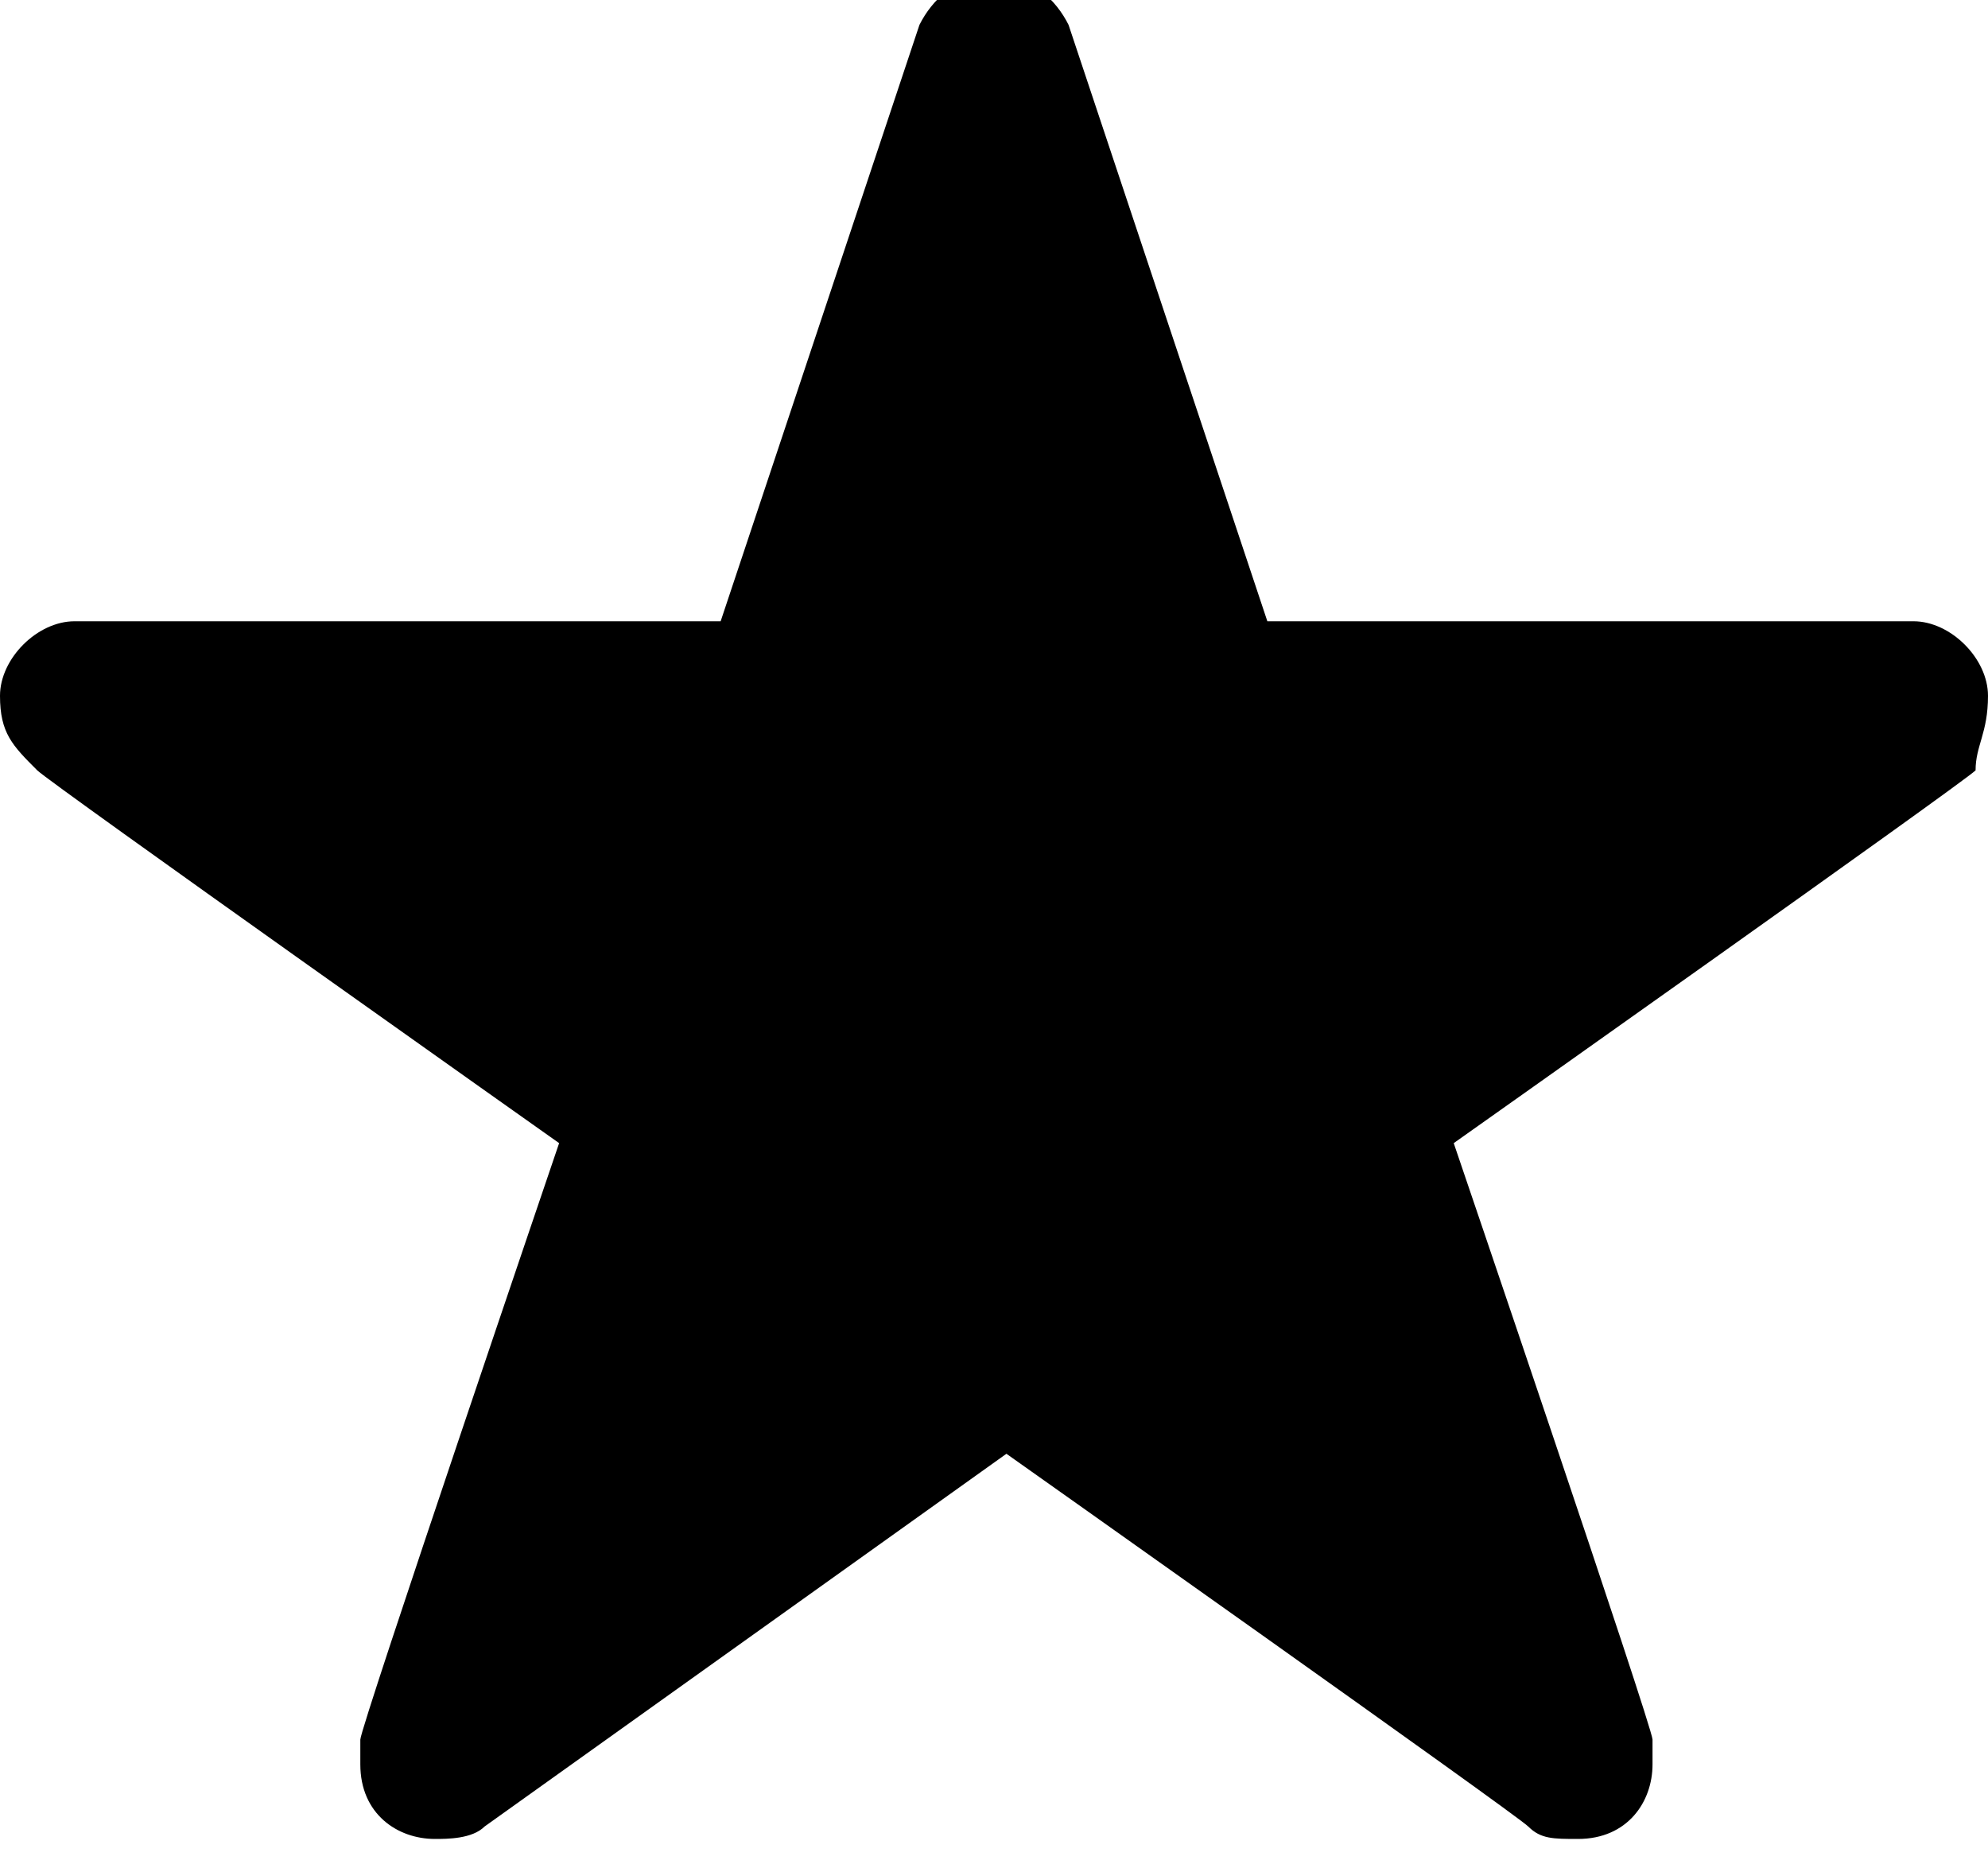 <?xml version="1.0" encoding="utf-8"?>
<!-- Generator: Adobe Illustrator 21.1.0, SVG Export Plug-In . SVG Version: 6.00 Build 0)  -->
<svg version="1.1" id="Shape_1_1_" xmlns="http://www.w3.org/2000/svg" xmlns:xlink="http://www.w3.org/1999/xlink" x="0px" y="0px"
	 viewBox="0 0 16 15" style="enable-background:new 0 0 16 15;" xml:space="preserve">
<style type="text/css">
	.st0{fill-rule:evenodd;clip-rule:evenodd;}
</style>
<g id="Shape_1">
	<g>
		<path class="st0" d="M16,5.6C16,5.3,15.7,5,15.4,5h-5.2L8.6,0.2C8.5,0,8.3-0.2,8-0.2C7.7-0.2,7.5,0,7.4,0.2L5.8,5H0.6
			C0.3,5,0,5.3,0,5.6C0,5.9,0.1,6,0.3,6.2c0.1,0.1,4.2,3,4.2,3s-1.6,4.7-1.6,4.8c0,0.1,0,0.1,0,0.2c0,0.4,0.3,0.6,0.6,0.6
			c0.1,0,0.3,0,0.4-0.1l4.2-3c0,0,4.1,2.9,4.2,3c0.1,0.1,0.2,0.1,0.4,0.1c0.4,0,0.6-0.3,0.6-0.6c0-0.1,0-0.2,0-0.2
			c0-0.1-1.6-4.8-1.6-4.8s4.1-2.9,4.2-3C15.9,6,16,5.9,16,5.6z"/>
	</g>
</g>
</svg>
